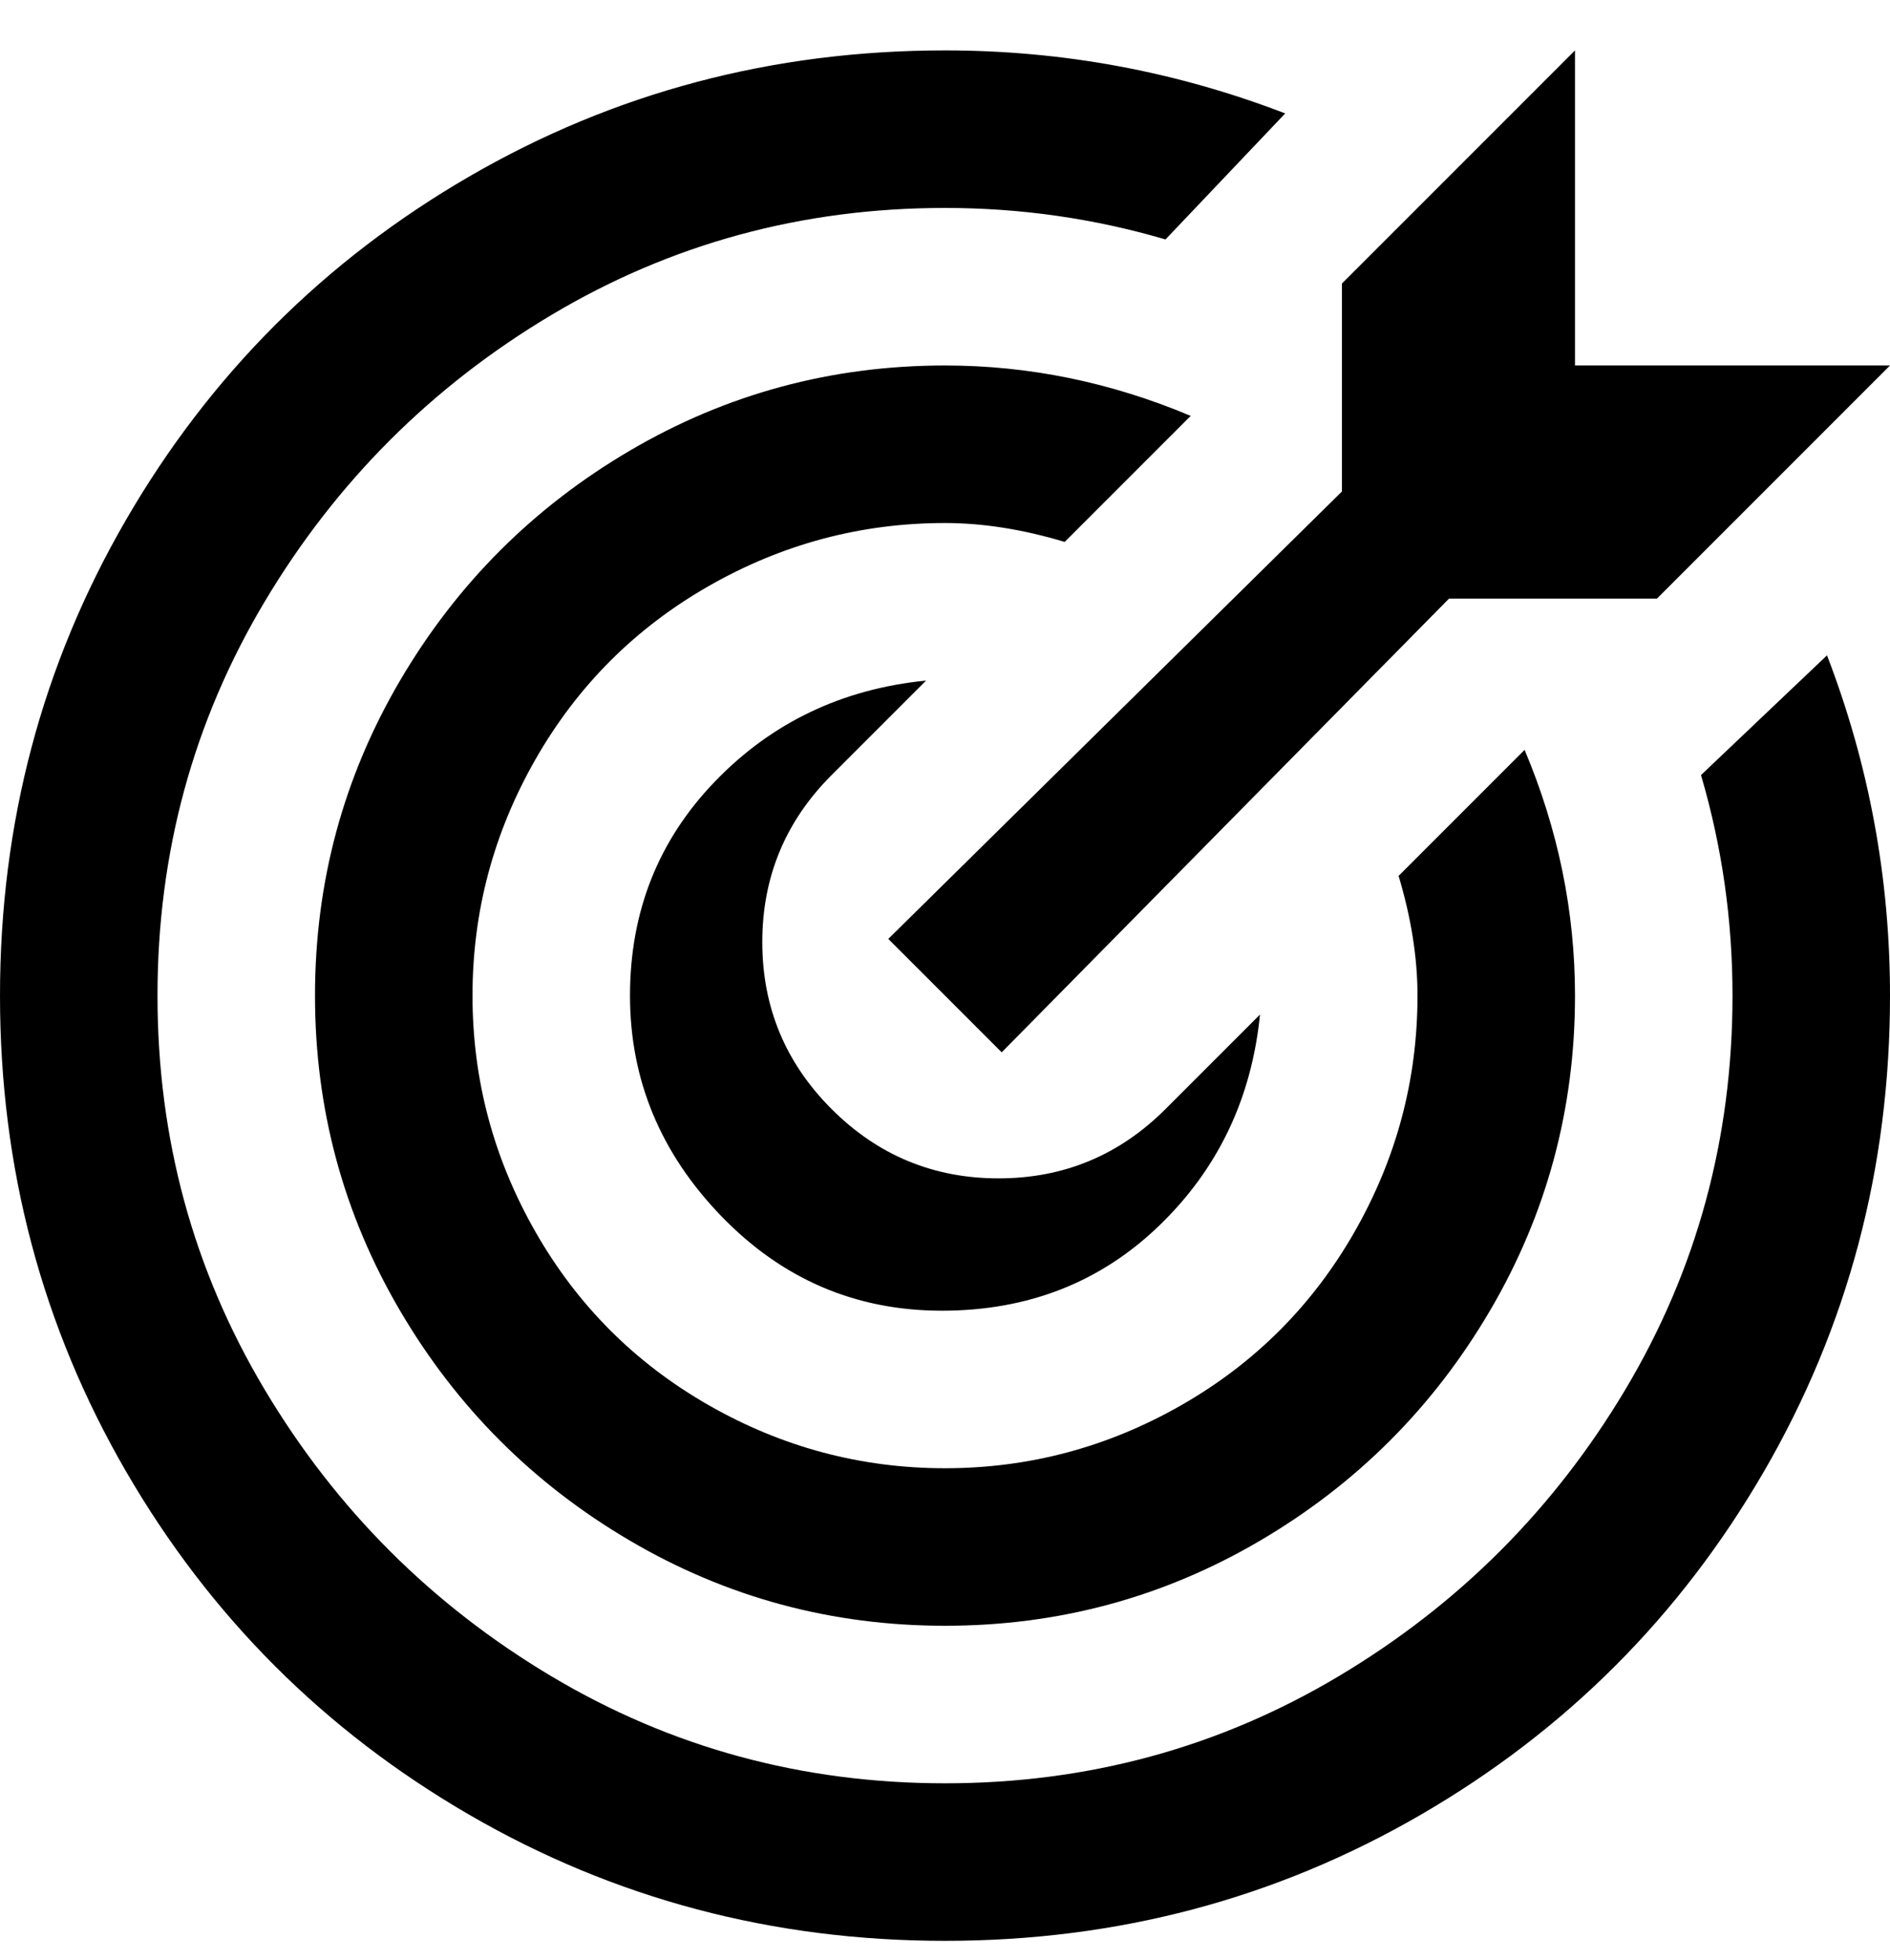 <svg viewBox="0 0 300 311" xmlns="http://www.w3.org/2000/svg"><path d="M150 83q-20 0-37.5 10T85 120.5Q75 138 75 158t10 37.5Q95 213 112.5 223t37.5 10q20 0 37.5-10t27.5-27.5q10-17.5 10-37.5 0-9-3-19l20-20q8 19 8 39 0 27-13.5 50T200 244.5Q177 258 150 258t-50-13.5Q77 231 63.5 208T50 158q0-27 13.5-50T100 71.5Q123 58 150 58q20 0 39 8l-20 20q-10-3-19-3zm120 40q5 17 5 35 0 34-17 62.5T212.5 266Q184 283 150 283t-62.5-17Q59 249 42 220.5T25 158q0-34 17-62.5T87.5 50Q116 33 150 33q18 0 35 5l19-20Q178 8 150 8q-41 0-75.5 20T20 82.5Q0 117 0 158t20 75.5Q40 268 74.5 288t75.5 20q41 0 75.5-20t54.5-54.5q20-34.5 20-75.5 0-28-10-54l-20 19zm-123-15q-20 2-33.5 16T100 158q0 20 14.5 35t35 15q20.5 0 34.5-13.5t16-33.5l-15 15q-11 11-26.5 11T132 176q-11-11-11-26.5t11-26.5l15-15zm-6 41l18 18 71-72h33l37-37h-50V8l-37 37v33l-72 71z"/></svg>
